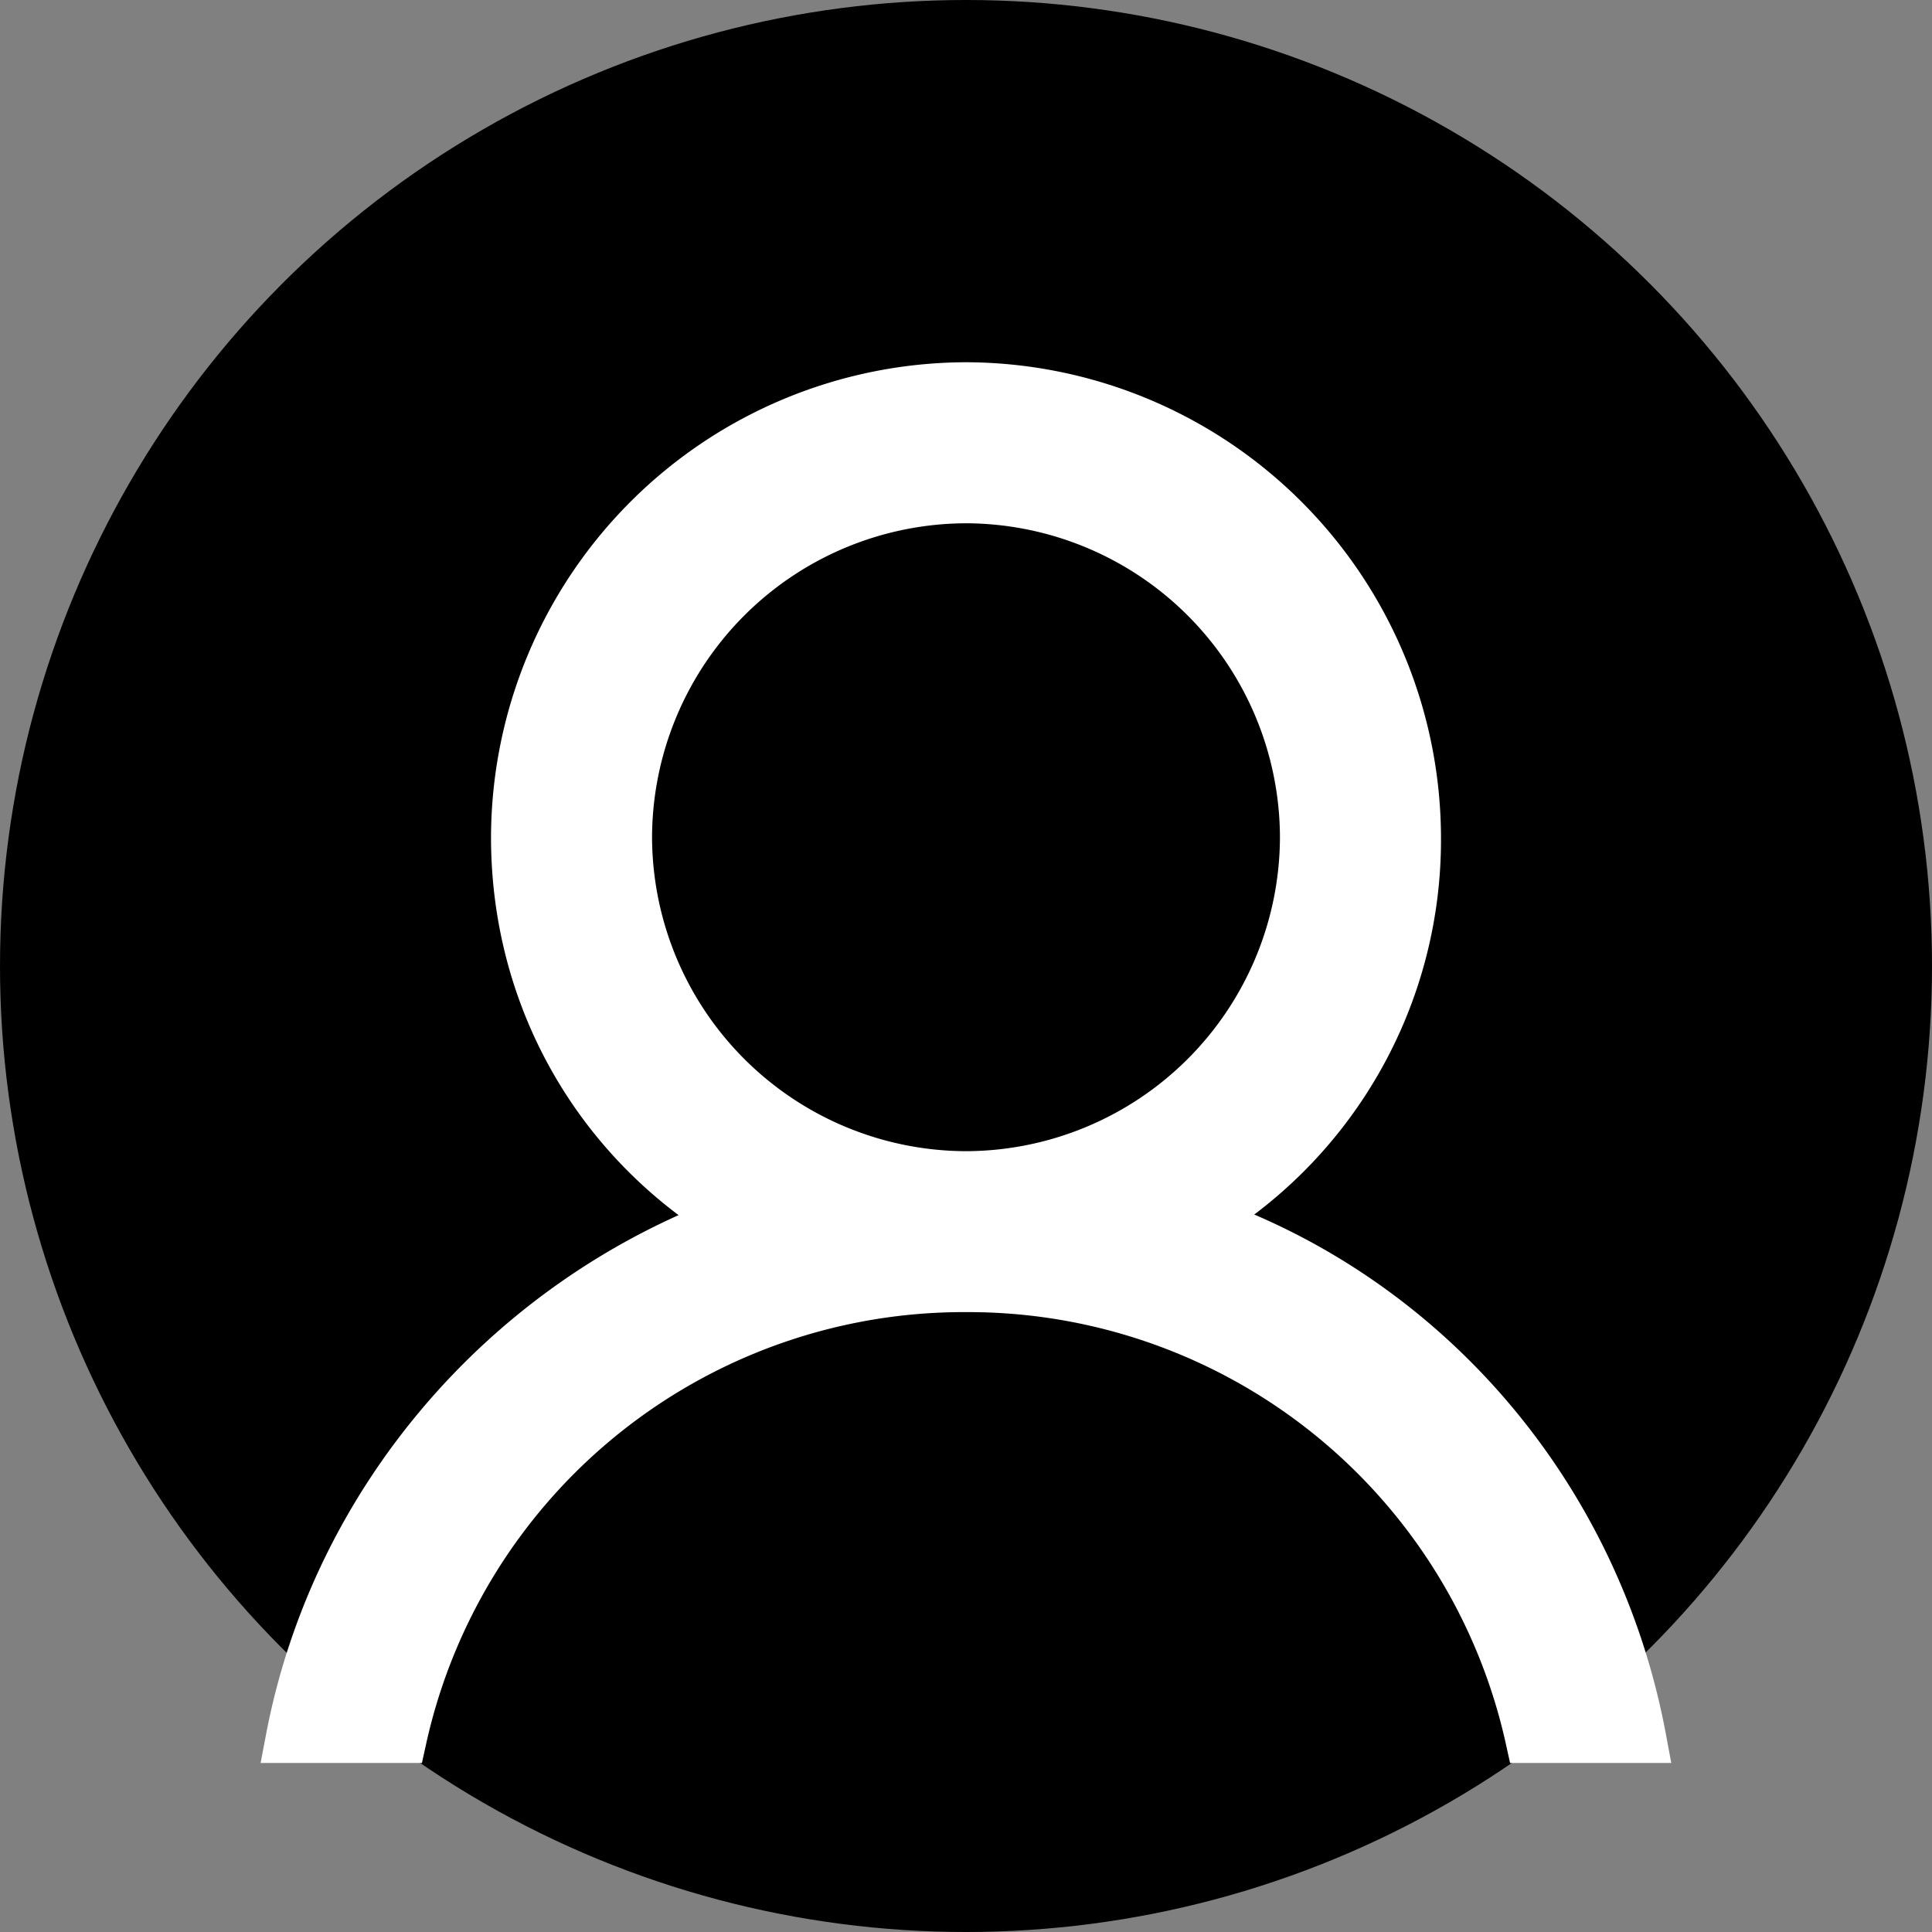 <svg xmlns="http://www.w3.org/2000/svg" width="20" height="20" viewBox="0 0 20 20">
    <rect x="0" y="0" width="20" height="20" fill="#808080" stroke="none"/>
    <g fill="none" fill-rule="evenodd">
        <circle cx="10" cy="10" r="10" fill="#000"/>
        <path fill="#FFF" fill-rule="nonzero" stroke="#FFF" stroke-width=".5" d="M12.45 12.633a4.605 4.605 0 0 0 2.217-3.966A4.68 4.68 0 0 0 10 4a4.68 4.68 0 0 0-4.667 4.667c0 1.691.875 3.15 2.217 3.966C5.217 13.508 3.467 15.55 3 18h1.167A5.949 5.949 0 0 1 10 13.333 5.949 5.949 0 0 1 15.833 18H17c-.467-2.508-2.217-4.55-4.55-5.367zM6.5 8.667a3.51 3.51 0 0 1 3.5-3.5 3.51 3.51 0 0 1 3.5 3.5 3.51 3.51 0 0 1-3.5 3.5 3.51 3.51 0 0 1-3.5-3.5z"/>
    </g>
</svg>
